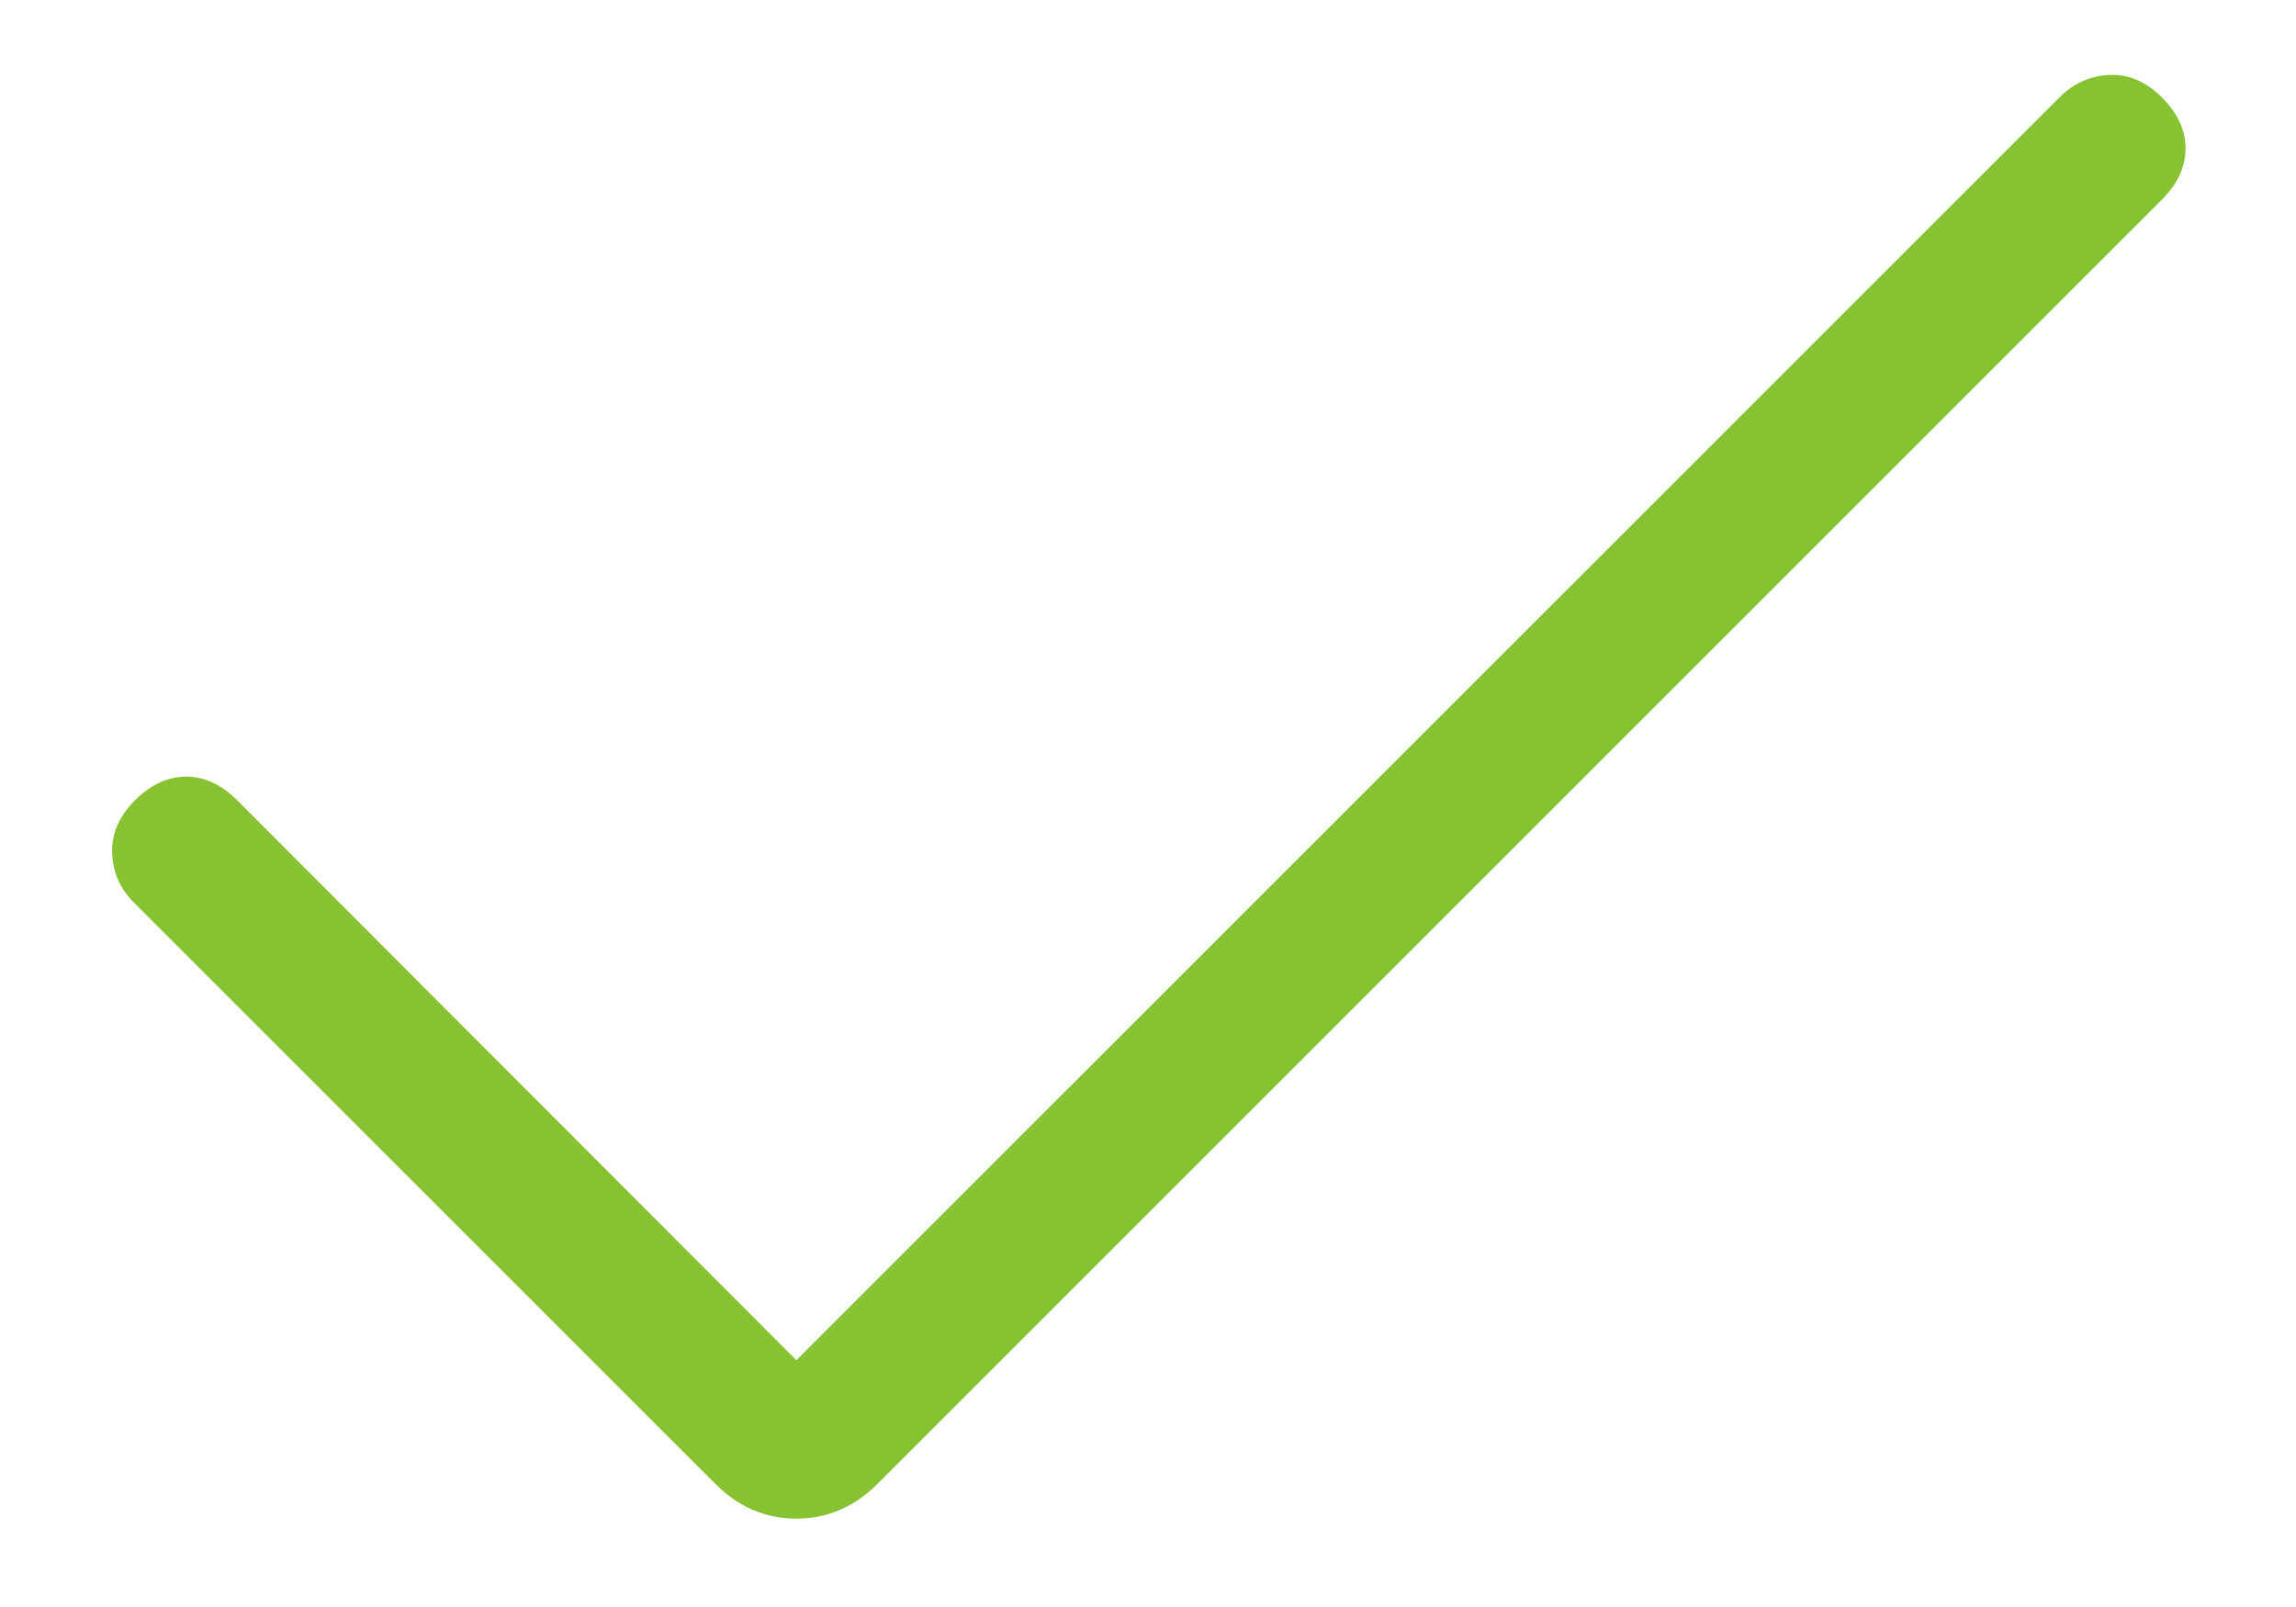 <svg width="20" height="14" viewBox="0 0 20 14" fill="none" xmlns="http://www.w3.org/2000/svg">
<path d="M6.937 11.85L17.94 0.848C18.061 0.726 18.206 0.661 18.373 0.653C18.541 0.645 18.694 0.71 18.831 0.848C18.969 0.986 19.038 1.134 19.038 1.294C19.038 1.453 18.969 1.602 18.831 1.74L7.644 12.927C7.442 13.129 7.206 13.23 6.937 13.23C6.668 13.23 6.432 13.129 6.231 12.927L1.168 7.865C1.046 7.743 0.982 7.598 0.977 7.431C0.971 7.263 1.037 7.111 1.175 6.973C1.313 6.835 1.462 6.766 1.621 6.766C1.781 6.766 1.929 6.835 2.067 6.973L6.937 11.85Z" fill="#86C232"/>
</svg>
